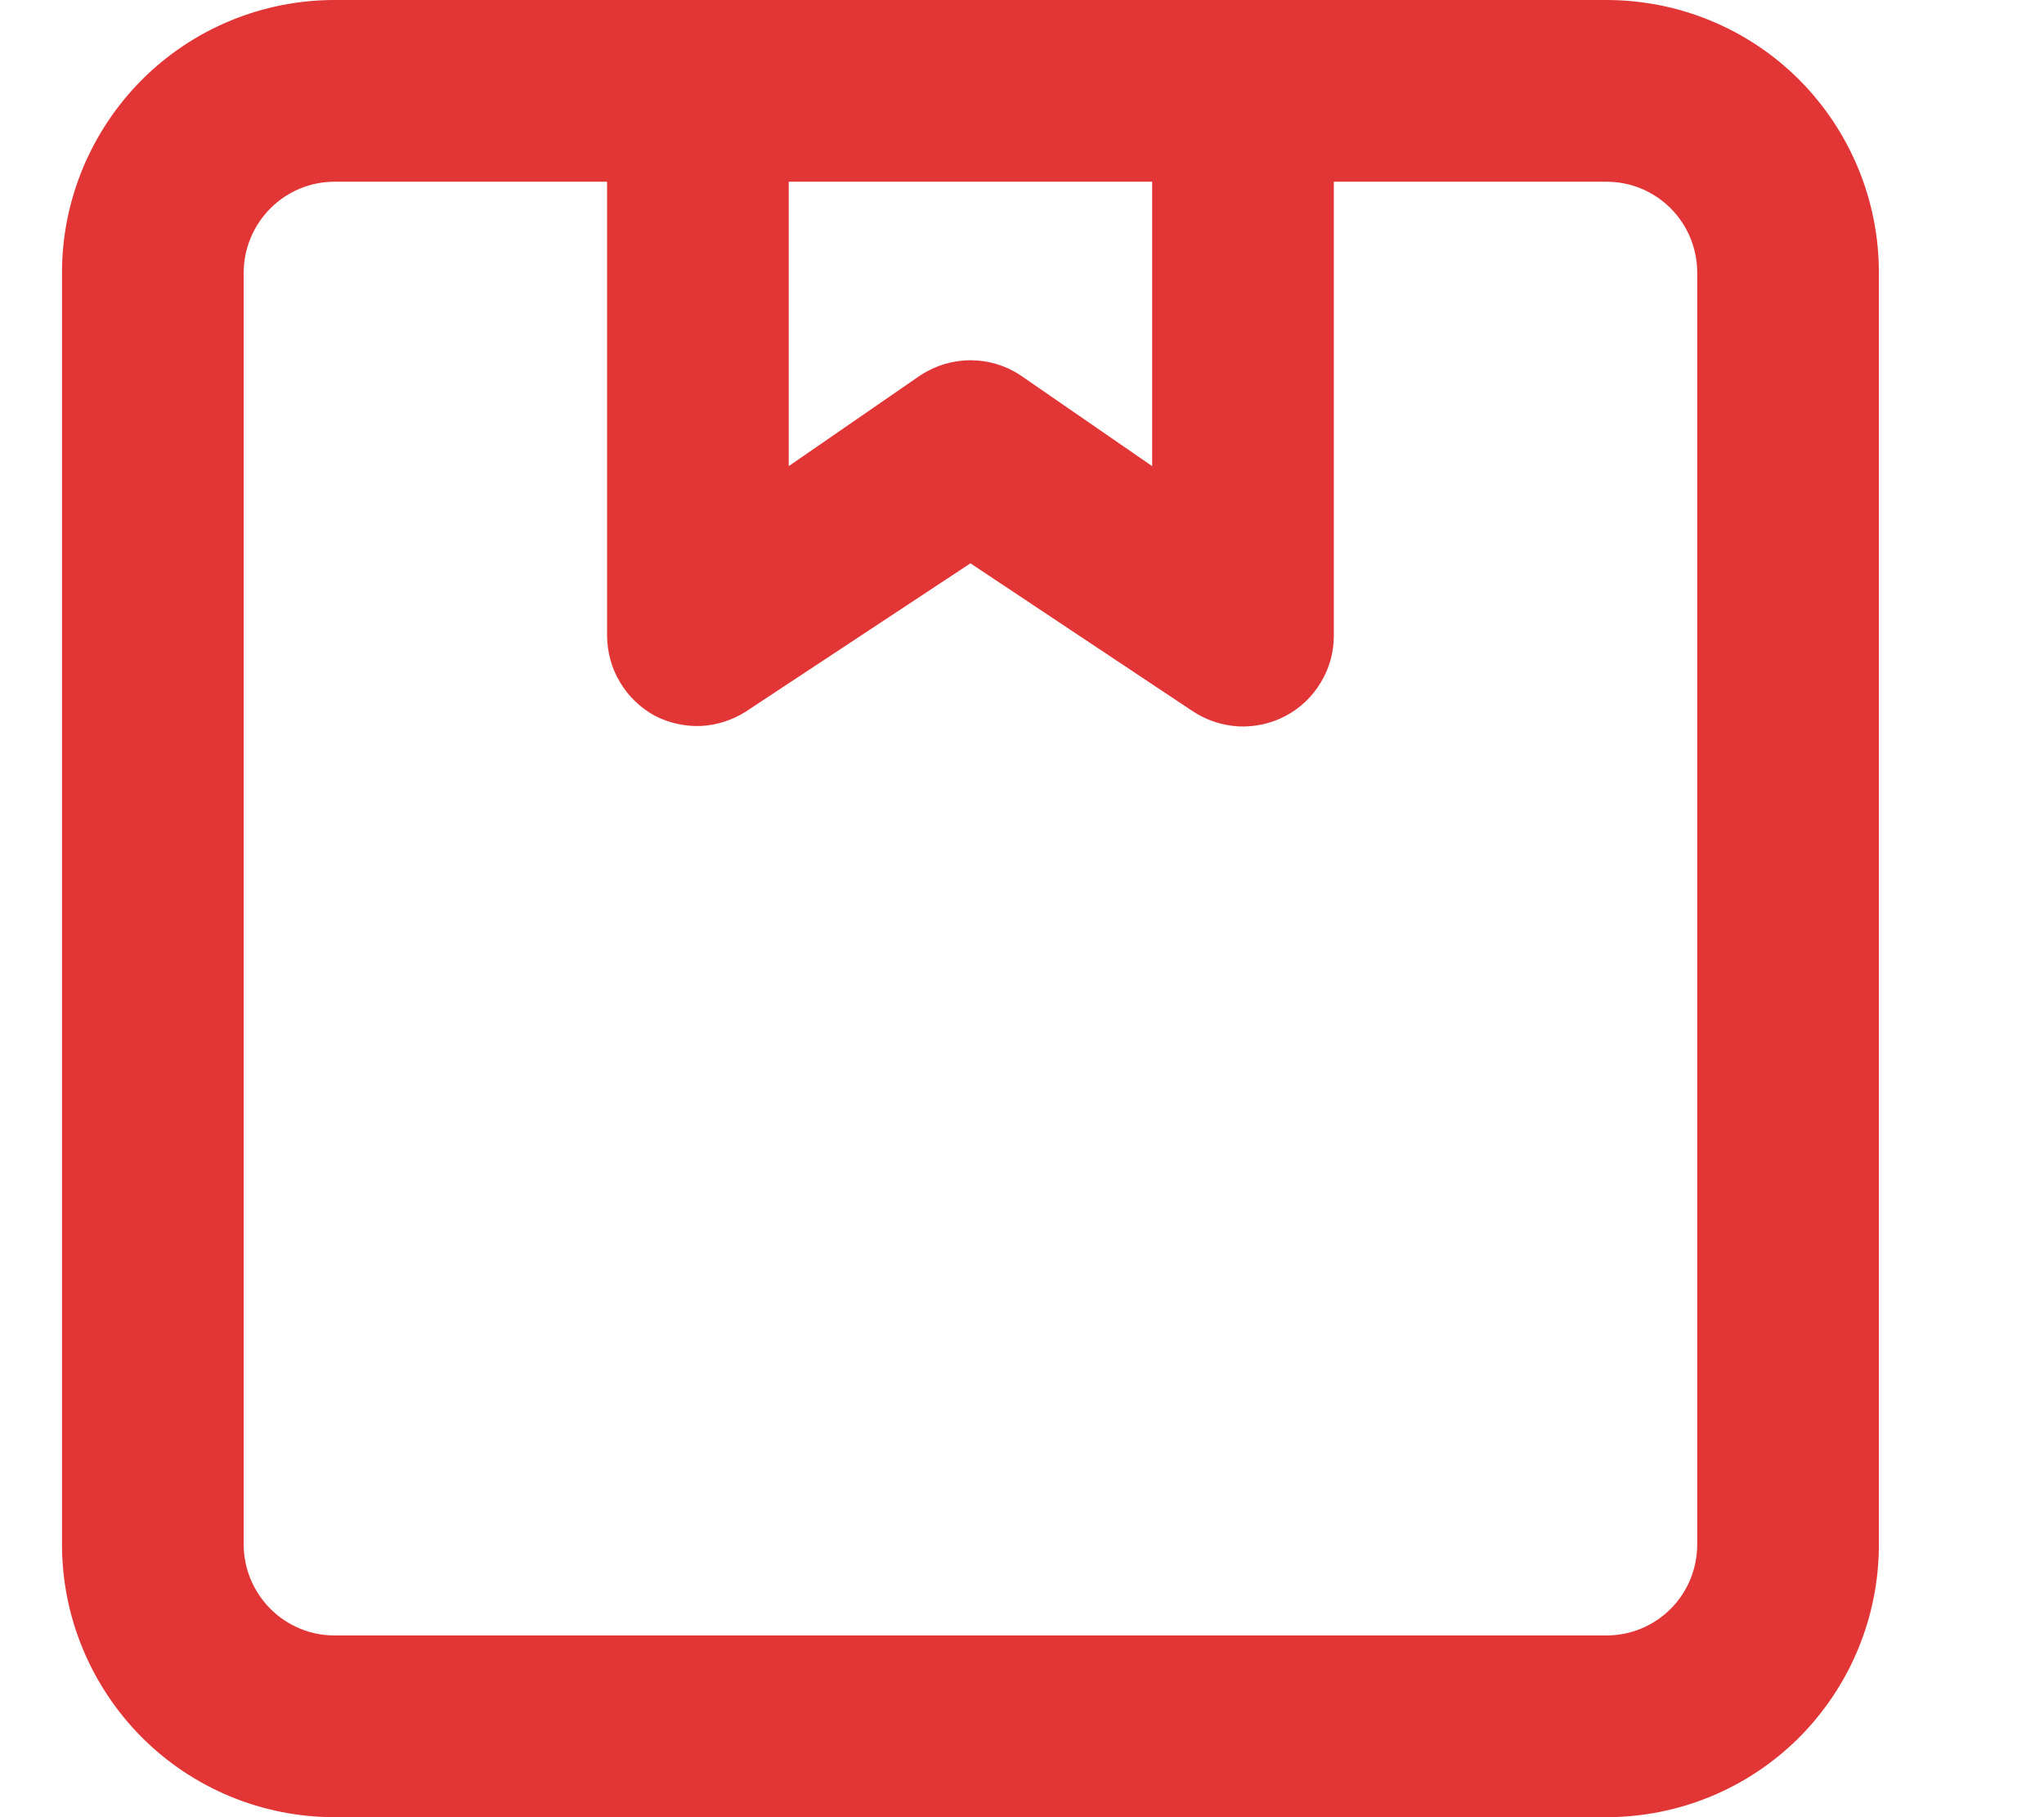 <svg width="9" height="8" viewBox="0 0 9 8" fill="none" xmlns="http://www.w3.org/2000/svg">
<g clip-path="url(#clip0_1395_2109)">
<path d="M7.073 0H1.473C1.155 0 0.85 0.126 0.625 0.351C0.4 0.577 0.273 0.882 0.273 1.2V6.8C0.273 7.118 0.4 7.423 0.625 7.649C0.85 7.874 1.155 8 1.473 8H7.073C7.392 8 7.697 7.874 7.922 7.649C8.147 7.423 8.273 7.118 8.273 6.8V1.2C8.273 0.882 8.147 0.577 7.922 0.351C7.697 0.126 7.392 0 7.073 0ZM3.473 0.8H5.073V2.052L4.493 1.652C4.428 1.609 4.352 1.586 4.273 1.586C4.195 1.586 4.119 1.609 4.053 1.652L3.473 2.052V0.8ZM7.473 6.8C7.473 6.906 7.431 7.008 7.356 7.083C7.281 7.158 7.18 7.2 7.073 7.2H1.473C1.367 7.2 1.266 7.158 1.191 7.083C1.116 7.008 1.073 6.906 1.073 6.8V1.2C1.073 1.094 1.116 0.992 1.191 0.917C1.266 0.842 1.367 0.8 1.473 0.8H2.673V2.8C2.674 2.872 2.693 2.943 2.731 3.005C2.768 3.067 2.822 3.118 2.885 3.152C2.948 3.184 3.018 3.199 3.088 3.196C3.158 3.192 3.226 3.17 3.285 3.132L4.273 2.48L5.253 3.132C5.314 3.172 5.383 3.194 5.455 3.198C5.527 3.201 5.599 3.185 5.662 3.151C5.726 3.117 5.779 3.066 5.816 3.004C5.853 2.943 5.873 2.872 5.873 2.8V0.8H7.073C7.18 0.8 7.281 0.842 7.356 0.917C7.431 0.992 7.473 1.094 7.473 1.2V6.8Z" fill="#E23636"/>
</g>
<defs>
<clipPath id="clip0_1395_2109">
<rect width="8" height="8" fill="white" transform="translate(0.273)"/>
</clipPath>
</defs>
</svg>
